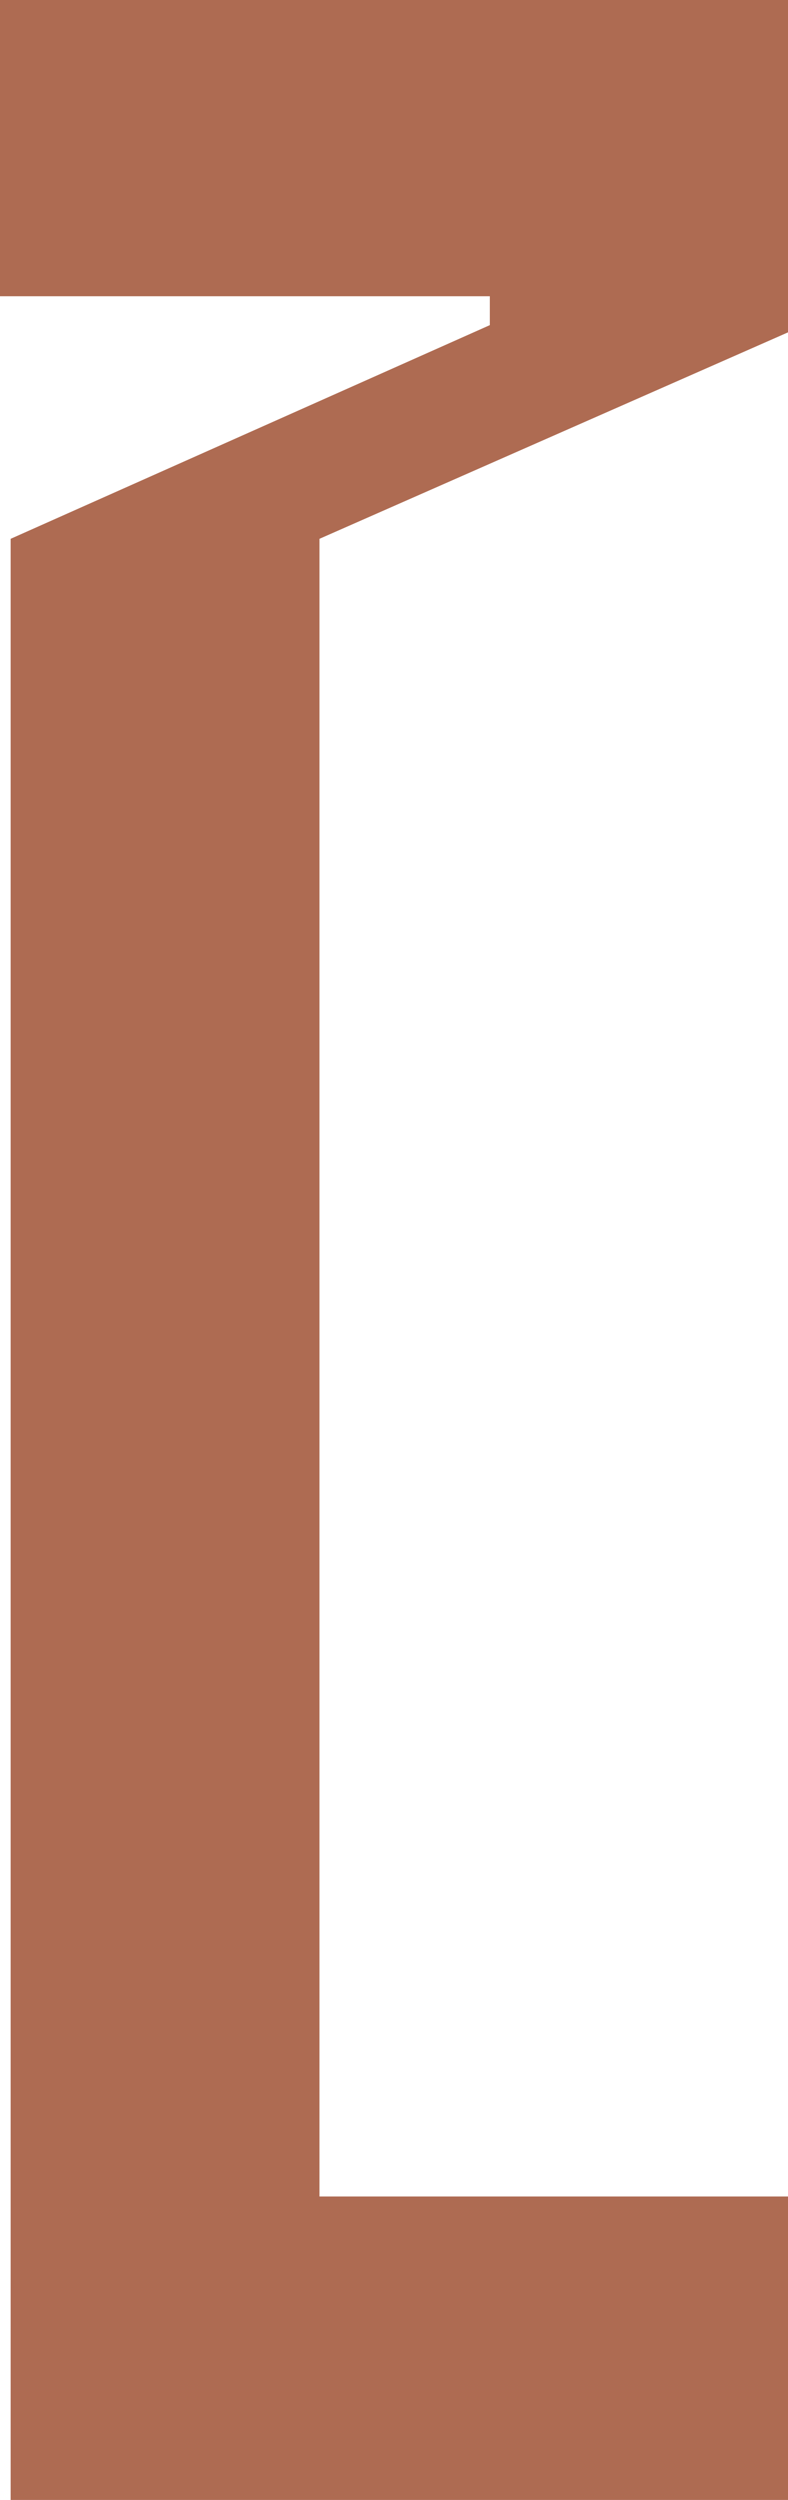 <svg width="41" height="130" viewBox="0 0 41 130" fill="none" xmlns="http://www.w3.org/2000/svg">
<path d="M41 114.22V130H0.554V28.019L25.486 16.907V15.405H-3.8147e-06V0H41V17.283L16.622 28.019V114.22H41Z" fill="#AE6B52"/>
</svg>
